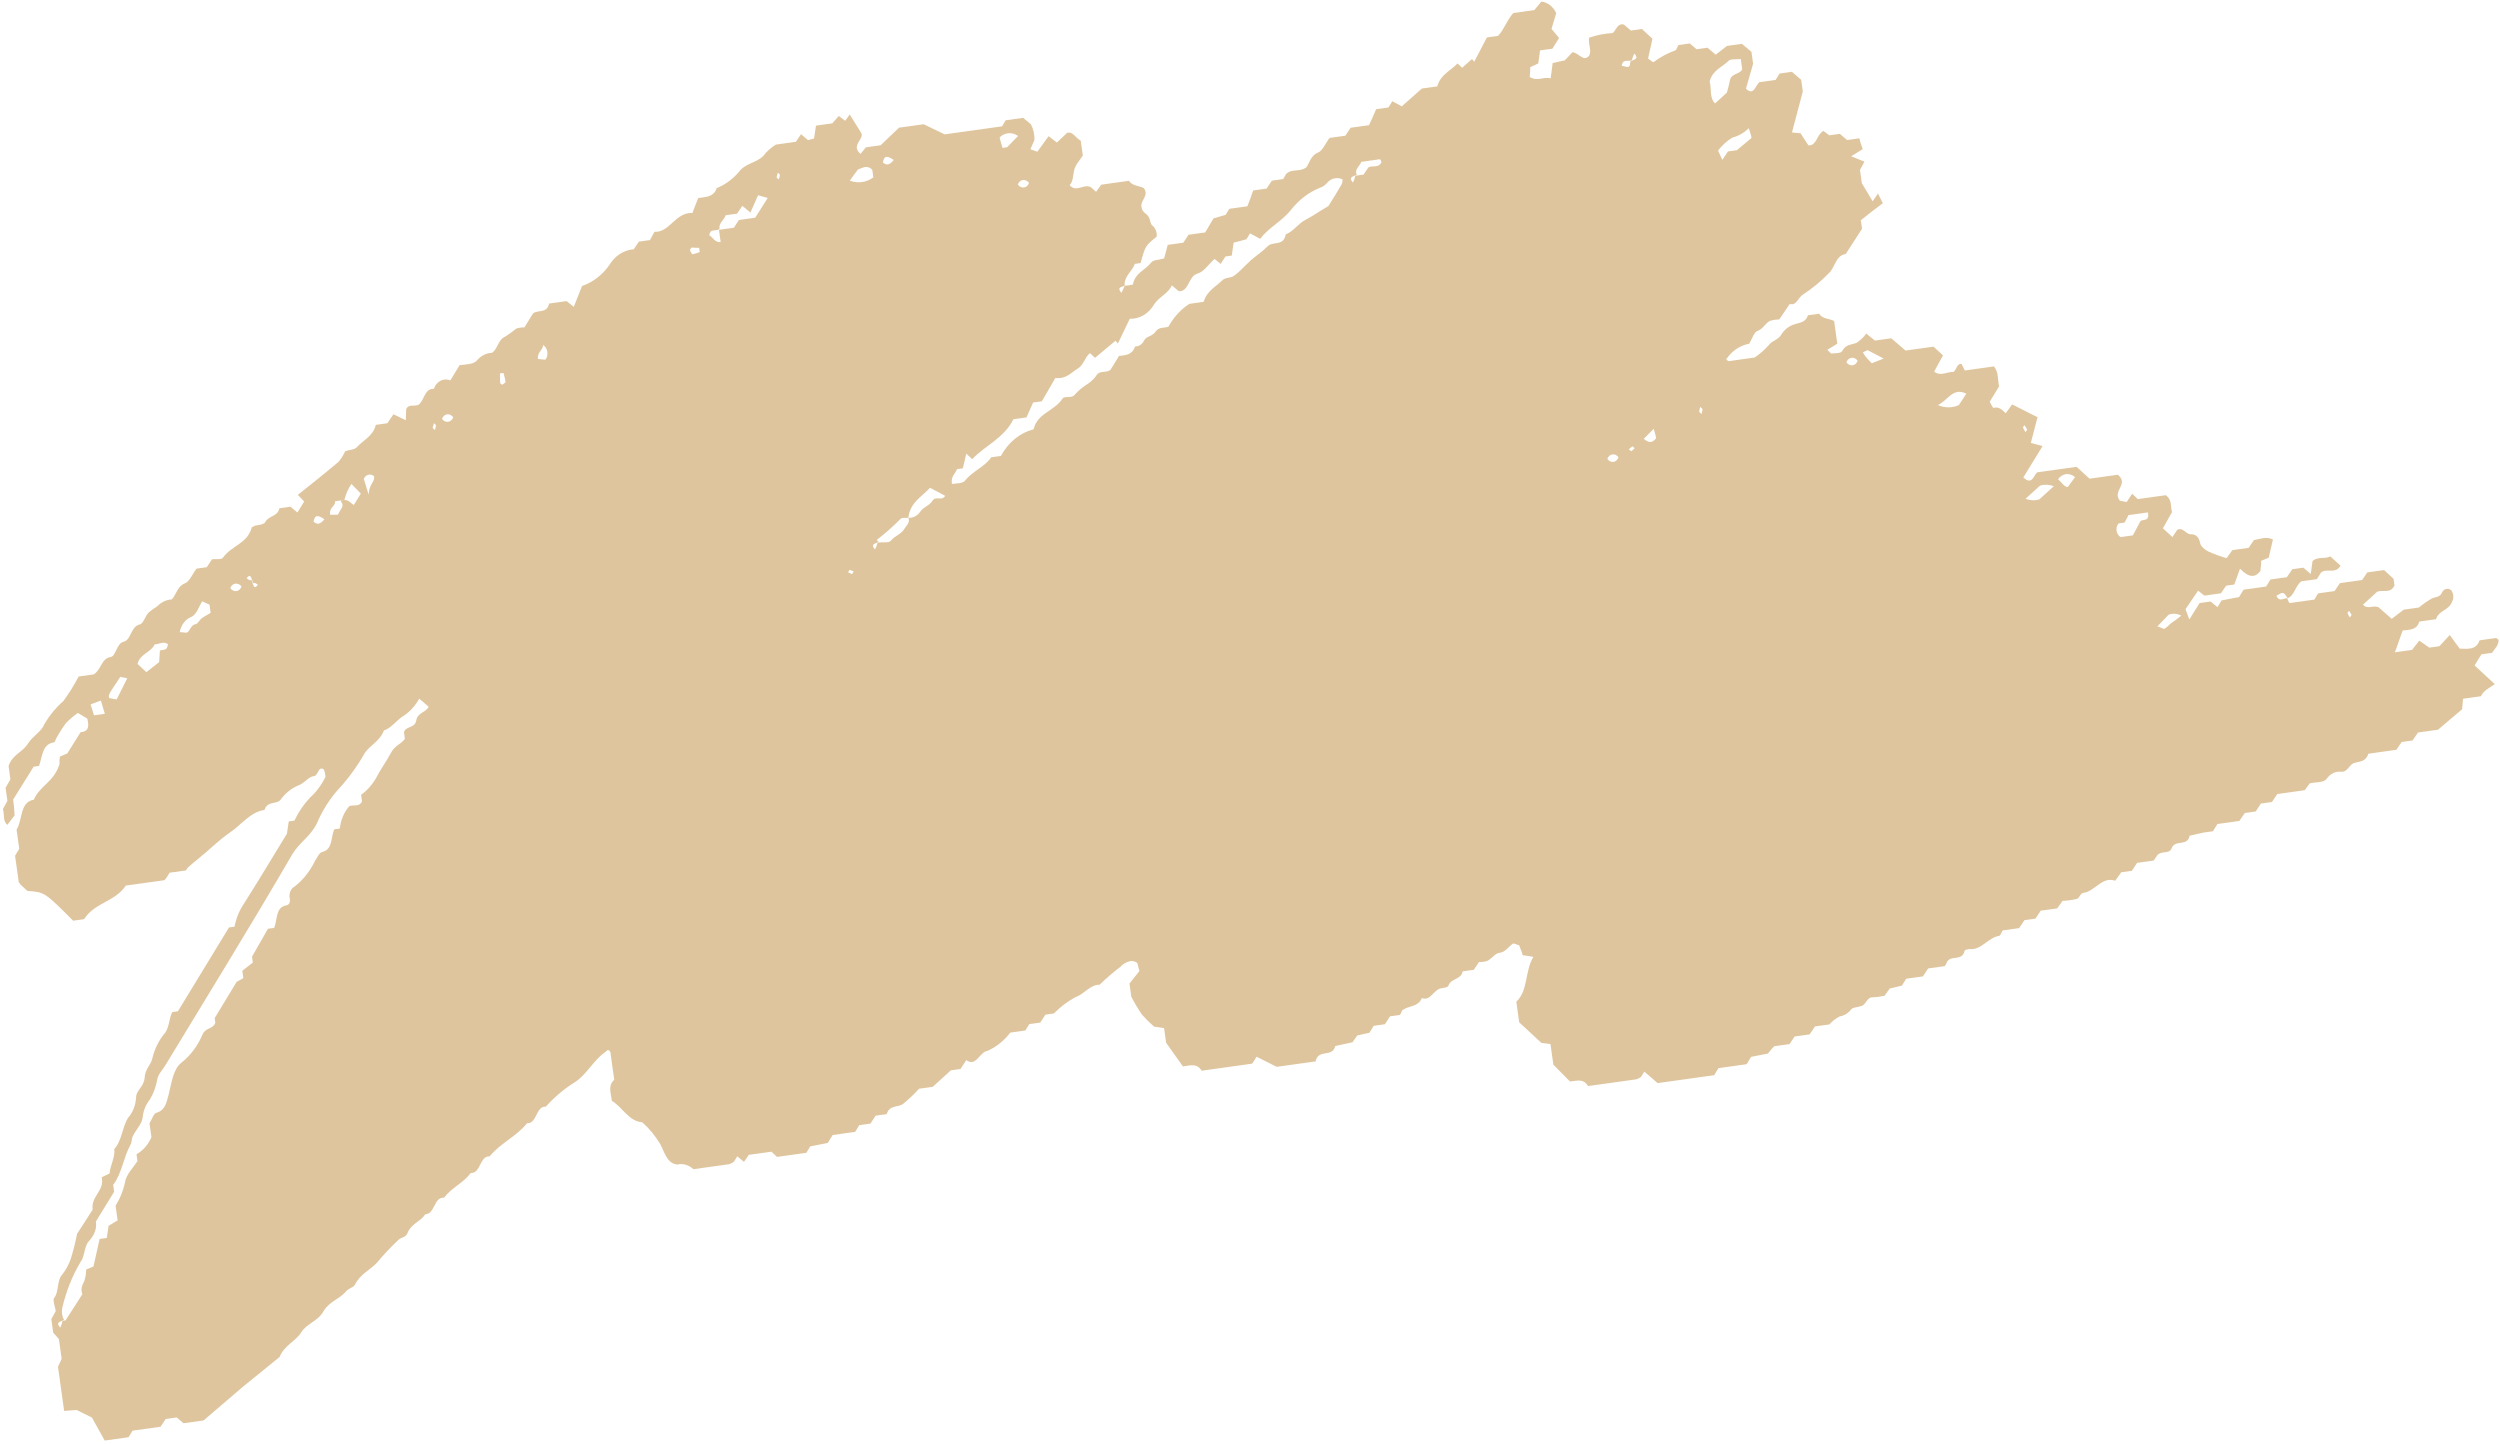<svg width="422" height="244" viewBox="0 0 422 244" fill="none" xmlns="http://www.w3.org/2000/svg">
    <path d="M386.022 100.9C386.191 101.206 386.382 101.812 386.507 101.795C387.879 101.603 389.251 101.412 390.664 101.214L391.301 100.162L394.066 99.776L394.98 98.432L398.722 97.909L399.601 96.621L402.428 96.226L404.033 97.7C404.085 98.072 404.137 98.445 404.189 98.818C403.525 100.279 402.166 99.506 401.265 99.885L398.879 102.068C399.659 102.947 400.431 102.104 401.481 102.49L403.727 104.456L405.757 102.906L408.313 102.548C409.015 101.961 409.758 101.442 410.534 100.997C411.116 100.763 411.781 100.822 412.151 100.137C412.214 99.967 412.307 99.816 412.424 99.695C412.542 99.573 412.681 99.485 412.832 99.435C412.984 99.385 413.145 99.375 413.303 99.405C413.462 99.435 413.615 99.505 413.752 99.61C413.963 99.888 414.091 100.238 414.116 100.604C414.14 100.969 414.058 101.327 413.884 101.618C413.327 103.089 411.698 102.962 411.196 104.527L408.39 104.919C407.982 106.243 407.015 106.302 405.57 106.428C405.221 107.414 404.729 108.749 404.262 110.107C403.995 109.865 404.137 110.124 404.262 110.107C405.197 109.976 406.154 109.843 407.151 109.703L408.374 108.139L410.065 109.321L411.769 109.083L413.519 107.192L415.196 109.491C416.88 109.56 417.992 109.632 418.56 108.084C419.474 107.956 420.41 107.825 421.366 107.692C421.366 107.692 421.626 107.883 421.771 108.015C421.758 108.98 421.127 109.473 420.657 110.198L418.869 110.447C418.45 111.089 418.09 111.696 417.712 112.332L421.119 115.479C420.156 116.17 419.269 116.497 418.777 117.528L415.763 117.95C415.715 118.514 415.68 119.025 415.608 119.719L411.535 123.177L408.167 123.647L407.232 124.994L405.403 125.25L404.506 126.566L399.787 127.225C399.375 128.524 398.423 128.53 397.48 128.763C396.538 128.996 396.306 130.371 395.191 130.274C394.719 130.218 394.249 130.298 393.82 130.508C393.392 130.718 393.018 131.051 392.731 131.479C392.212 132.16 390.957 131.98 389.89 132.231L389.035 133.389L384.4 134.036L383.506 135.377L381.635 135.639L380.763 136.977L378.933 137.232L377.998 138.579L374.298 139.096L373.536 140.317L371.894 140.547L369.615 141.068C369.224 142.972 367.193 141.634 366.58 143.164C366.158 144.236 365.129 143.544 364.214 144.28L363.546 145.26L360.74 145.652L359.867 146.99L358.059 147.243L357.051 148.676C354.816 147.848 353.604 150.551 351.574 150.733C351.221 150.782 350.975 151.602 350.59 151.732C349.791 151.92 348.978 152.034 348.158 152.072L347.254 153.338L344.469 153.727C344.175 154.199 343.873 154.621 343.576 155.068L341.725 155.326C341.431 155.798 341.13 156.22 340.832 156.667L338.047 157.057C337.822 157.417 337.662 157.946 337.454 157.975C335.604 158.234 334.451 160.447 332.445 160.195C332.175 160.233 331.676 160.303 331.621 160.513C331.167 162.426 329.126 161.014 328.562 162.587C328.485 162.768 328.387 162.935 328.271 163.084L325.465 163.476L324.592 164.814L321.765 165.209C321.554 165.517 321.384 165.82 321.038 166.375L318.987 166.864L318.118 168.075C317.469 168.229 316.809 168.321 316.143 168.351C315.156 168.261 315.038 169.544 314.228 169.809C313.417 170.074 312.814 170.007 312.503 170.354C312.004 171.024 311.313 171.452 310.552 171.564C309.901 171.894 309.306 172.354 308.793 172.925L306.361 173.264L305.467 174.605L302.931 174.96L302.072 176.245L299.474 176.608C299.252 176.842 298.923 177.217 298.418 177.845L295.591 178.392L294.832 179.638L290.072 180.303L289.349 181.494L279.807 182.827L277.565 180.885L276.994 181.801C276.742 181.979 276.468 182.112 276.18 182.194L268.073 183.326C267.258 182.047 266.292 182.41 265.02 182.562L262.206 179.712L261.72 176.234L260.189 176.042L256.439 172.563L255.953 169.084C257.983 167.23 257.355 163.948 258.837 161.512L257.018 161.234C256.955 160.786 256.695 160.291 256.421 159.544C256.172 159.579 255.6 159.126 255.33 159.316C254.578 159.852 254.09 160.756 253.023 160.855C252.378 160.945 251.821 161.808 251.09 162.189C250.627 162.343 250.143 162.41 249.656 162.389L248.78 163.702L246.909 163.964C246.604 165.425 244.948 165.099 244.508 166.351C244.367 166.7 243.694 166.744 243.261 166.829C242.035 167.001 241.454 169.058 240.016 168.474C239.378 169.981 237.944 169.726 236.915 170.402C236.645 170.439 236.531 170.987 236.323 171.32L234.639 171.556L233.767 172.894L231.875 173.158L231.169 174.321L229.114 174.785L228.3 175.937L225.38 176.574C224.941 178.586 222.511 176.974 222.076 179.163L215.507 180.081L212.111 178.377C211.993 178.596 211.799 178.876 211.609 179.182C211.418 179.487 211.405 179.54 211.28 179.557L202.841 180.736C202.05 179.479 201.08 179.817 199.687 180.011L196.842 176.026L196.495 173.541L194.807 173.295C194.095 172.671 193.413 171.996 192.766 171.275C192.113 170.315 191.512 169.307 190.967 168.258L190.655 166.022L192.331 163.913L191.967 162.52C191.699 162.357 191.412 162.252 191.118 162.208C190.371 162.254 189.672 162.602 189.136 163.194C187.913 164.12 186.738 165.13 185.617 166.219C184.003 166.191 183.023 167.823 181.564 168.306C180.235 169.019 179.003 169.949 177.903 171.072L176.469 171.272L175.596 172.61L173.746 172.869L173.071 173.951L170.535 174.305C169.49 175.668 168.188 176.716 166.724 177.371C165.311 177.569 164.785 180.176 163.108 178.941L162.131 180.445L160.51 180.672L157.445 183.456L155.137 183.779C154.282 184.719 153.369 185.583 152.404 186.365C151.535 186.967 150.152 186.476 149.675 188.063L147.804 188.325L146.931 189.663L145.04 189.927L144.351 191.062L140.547 191.593L139.736 192.923L136.767 193.515L136.113 194.594L131.166 195.286L130.216 194.405L126.391 194.939C126.184 195.272 125.882 195.695 125.581 196.117L124.455 195.185L123.883 196.101C123.639 196.282 123.373 196.422 123.093 196.515C121.015 196.805 118.936 197.096 117.045 197.36C116.656 196.999 116.209 196.741 115.735 196.606C115.262 196.47 114.774 196.461 114.307 196.577C112.544 196.393 112.131 194.348 111.424 193.079C110.586 191.691 109.57 190.464 108.415 189.445C106.125 189.284 104.995 186.807 103.29 185.829C103.092 184.413 102.603 183.189 103.684 182.278L103.028 177.581C102.626 176.979 102.546 177.319 102.217 177.543C100.281 178.852 99.114 181.27 97.139 182.61C95.31 183.73 93.626 185.141 92.131 186.806C90.44 186.687 90.67 189.695 88.962 189.605C87.157 191.858 84.49 192.94 82.644 195.2C80.936 195.109 81.162 198.092 79.475 197.999C78.19 199.723 76.236 200.453 74.951 202.177C73.233 202.012 73.448 204.921 71.782 204.976C70.961 206.231 69.416 206.548 68.789 208.131C68.492 208.882 67.767 208.856 67.331 209.221C66.032 210.433 64.799 211.738 63.639 213.132C62.441 214.414 60.812 215.047 59.919 216.844C59.652 217.362 58.859 217.448 58.461 217.934C57.318 219.31 55.547 219.684 54.595 221.362C53.643 223.041 51.727 223.435 50.851 224.9C49.975 226.366 47.976 227.076 47.194 229.06L41.045 234.048L34.364 239.77L30.976 240.243L29.822 239.265L27.972 239.523L27.096 240.836L22.377 241.496L21.705 242.603L17.672 243.166L15.52 239.287L12.925 238.003L10.828 238.169L9.787 230.714L10.407 229.386L9.938 226.031L8.981 224.949L8.662 222.663L9.406 221.317C9.309 220.622 8.893 219.464 9.104 219.155C10.026 218.013 9.523 216.234 10.513 215.133C11.143 214.344 11.639 213.416 11.974 212.395C12.394 211.053 12.739 209.676 13.009 208.273C13.553 207.463 14.595 205.822 15.637 204.182C15.315 201.871 17.715 201.003 17.164 198.724L18.494 198.082C18.611 196.647 19.456 195.415 19.293 193.943C20.602 192.544 20.605 190.288 21.63 188.676C22.42 187.783 22.897 186.564 22.973 185.245C22.938 184.085 24.314 183.462 24.414 181.903C24.514 180.343 25.549 179.717 25.743 178.525C26.149 176.919 26.886 175.477 27.89 174.323C28.61 173.26 28.527 171.903 29.077 170.838L30.033 170.705L38.653 156.555L39.588 156.424C39.861 154.997 40.4 153.676 41.167 152.555C43.719 148.525 46.195 144.404 48.435 140.722C48.587 139.687 48.66 139.145 48.74 138.652L49.696 138.519C50.386 137.066 51.269 135.763 52.314 134.657C53.39 133.698 54.286 132.488 54.953 131.096C54.89 130.649 54.838 130.276 54.63 129.849C53.66 129.275 53.768 130.957 52.929 131.024C52.091 131.09 51.308 132.314 50.189 132.648C49.082 133.147 48.105 133.961 47.342 135.022C46.65 135.828 45.114 135.156 44.654 136.715C42.264 137.049 40.764 139.209 38.828 140.519C36.892 141.828 35.246 143.552 33.452 144.969C32.843 145.459 32.254 145.947 31.672 146.484C31.562 146.609 31.475 146.758 31.416 146.925L28.63 147.314L28.059 148.23C27.934 148.248 27.872 148.56 27.747 148.578L21.241 149.487C19.343 152.286 16 152.322 14.192 155.159L12.342 155.417C7.535 150.591 7.535 150.591 4.625 150.39L3.457 149.312C3.436 149.162 3.183 149.02 3.162 148.871L2.544 144.448L3.251 143.285L2.799 140.055C3.852 138.337 3.314 135.397 5.715 134.986C6.698 132.619 9.193 131.967 10.058 128.907C10.058 128.907 9.978 128.335 10.123 127.707L11.363 127.179L13.597 123.599C14.325 123.497 15.26 123.366 14.74 121.311L13.142 120.344C12.414 120.851 11.73 121.438 11.099 122.098C10.465 122.971 9.886 123.898 9.367 124.874C9.388 125.023 9.215 125.301 9.09 125.318C7.136 125.591 7.154 127.691 6.593 129.29L5.679 129.417L2.216 134.968C2.296 135.54 2.4 136.285 2.463 137.645L1.243 139.234C0.433 138.587 0.789 137.498 0.491 136.577L1.249 135.179L0.94 132.968L1.761 131.561L1.448 129.324C2.03 127.419 3.755 127.026 4.694 125.552C5.632 124.078 6.89 123.675 7.527 122.167C8.395 120.698 9.46 119.412 10.682 118.357C11.637 117.053 12.505 115.662 13.279 114.193L15.815 113.839C17.086 113.079 17.11 111.125 18.669 110.907C19.604 110.776 19.621 108.62 20.892 108.316C22.164 108.012 22.059 105.746 23.58 105.407C24.162 105.326 24.508 104.011 25.08 103.399C25.55 103.001 26.046 102.644 26.562 102.33C27.237 101.634 28.096 101.23 29.008 101.178C29.78 100.335 29.946 98.944 31.214 98.463C31.98 98.178 32.461 96.921 33.178 95.984L34.903 95.743L35.796 94.402C36.399 94.318 37.317 94.519 37.626 94.147C39.073 92.07 41.789 91.792 42.502 89.007L43.056 88.726C43.659 88.642 44.512 88.523 44.758 88.159C45.356 86.986 46.857 87.258 47.161 85.797L49.032 85.535L50.207 86.511L51.346 84.655L50.279 83.537C52.565 81.698 54.875 79.88 57.13 77.969C57.583 77.436 57.968 76.828 58.276 76.162C58.983 75.911 59.898 75.935 60.292 75.424C61.397 74.231 62.984 73.604 63.441 71.716L65.395 71.443C65.689 70.971 65.99 70.549 66.413 69.933L68.502 70.933C68.526 70.347 68.533 69.789 68.561 69.075C68.924 68.189 69.874 68.613 70.58 68.362C71.637 67.734 71.605 65.534 73.23 65.636C73.444 65.019 73.848 64.531 74.364 64.267C74.88 64.002 75.47 63.981 76.018 64.208L77.587 61.633C78.564 61.496 79.971 61.553 80.563 60.786C81.222 60.028 82.101 59.59 83.04 59.553C84.017 58.961 84.082 57.305 85.246 56.838C85.91 56.419 86.553 55.957 87.172 55.454C87.61 55.317 88.064 55.254 88.523 55.266L89.974 52.91C90.791 52.238 92.295 52.99 92.707 51.236L95.638 50.826L96.854 51.796C97.297 50.721 97.716 49.624 98.249 48.282C100.013 47.672 101.578 46.489 102.773 44.864C103.246 44.051 103.867 43.381 104.594 42.899C105.321 42.416 106.136 42.134 106.982 42.071L107.841 40.786L109.711 40.525L110.47 39.127C113.016 39.303 114.03 35.791 116.871 35.952L117.855 33.433C119.331 33.227 120.474 33.219 120.99 31.754C122.539 31.126 123.923 30.065 125.028 28.656C126.31 27.362 128.164 27.433 129.234 25.839C129.757 25.28 130.337 24.799 130.962 24.407L134.35 23.933L135.209 22.648L136.387 23.649L137.409 23.379C137.51 22.732 137.624 22.032 137.741 21.205L140.485 20.821L141.583 19.578L142.671 20.389L143.433 19.32C144.04 20.325 144.667 21.326 145.346 22.397C146.026 23.467 143.518 24.476 145.254 25.982L146.158 24.868L148.652 24.519L151.756 21.552L155.913 20.971L159.458 22.68L169.145 21.326L169.764 20.302L172.716 19.89L173.988 20.954C174.445 21.768 174.662 22.73 174.602 23.68L173.923 25.194L175.105 25.611L177.006 22.989L178.406 24.061L180.128 22.427C181.084 22.141 181.514 23.246 182.432 23.751C182.519 24.373 182.623 25.118 182.779 26.236C182.333 26.983 181.532 27.779 181.311 28.772C181.09 29.766 181.163 30.592 180.556 31.259C181.738 32.589 182.968 30.922 184.167 31.616L185.016 32.384L185.885 31.173L190.562 30.52C191.224 31.466 192.239 31.299 193.088 31.763C193.989 33.056 192.555 33.712 192.666 34.812C192.778 35.911 193.46 35.942 193.838 36.523C194.216 37.103 194.126 37.673 194.448 38.008C194.725 38.21 194.949 38.502 195.092 38.848C195.235 39.193 195.289 39.576 195.249 39.948C193.344 41.481 193.344 41.481 192.524 44.408L191.567 44.541C191.076 45.877 189.735 46.596 189.836 48.229C189.261 48.512 188.485 48.418 189.286 49.446C189.501 49.063 189.685 48.656 189.836 48.229C190.306 48.209 190.772 48.144 191.229 48.034C191.589 46.059 193.307 45.616 194.332 44.307C194.692 43.852 195.486 43.918 196.504 43.624L197.117 41.334L199.736 40.968L200.629 39.627L203.436 39.235L204.842 36.86L206.879 36.271L207.519 35.244L210.554 34.82C210.866 34.017 211.274 32.997 211.537 32.149L213.803 31.833L214.696 30.492L216.609 30.225L217.066 29.401C218.029 28.405 219.29 29.09 220.451 28.295C221.036 27.63 221.222 26.236 222.47 25.758C223.235 25.473 223.716 24.215 224.433 23.279L227.094 22.907L227.987 21.567L231.085 21.134C231.445 20.374 231.898 19.373 232.296 18.431L234.375 18.141C234.6 17.78 234.77 17.477 235.033 17.086L236.617 17.954L240.011 14.946L242.609 14.583C243.156 12.581 244.83 11.968 246.031 10.71L246.811 11.437L248.47 9.964L248.851 10.418L250.991 6.318L252.862 6.057C253.815 5.139 254.323 3.471 255.439 2.201L258.993 1.704L260.171 0.273C260.688 0.314 261.193 0.516 261.636 0.859C262.078 1.202 262.442 1.674 262.69 2.226L261.894 4.871L263.169 6.416L262.044 8.22L259.965 8.51C259.886 9.155 259.789 9.827 259.658 10.707L258.286 11.354C258.341 11.752 258.245 12.424 258.217 12.985C259.565 13.836 260.573 12.859 261.748 13.227C261.862 12.375 261.976 11.675 262.086 10.646L264.141 10.181L265.433 8.81C266.576 8.954 267.235 10.484 268.232 9.432C268.724 8.553 268.083 7.604 268.228 6.368C269.516 5.918 270.852 5.655 272.208 5.583C272.825 5.143 272.963 3.856 274.127 4.15L275.285 5.154L277.156 4.892L278.933 6.544C278.698 7.59 278.459 8.763 278.193 9.89C278.633 10.158 278.987 10.565 279.143 10.467C280.263 9.636 281.475 8.981 282.749 8.519C282.977 8.487 283.112 7.936 283.32 7.603L285.232 7.336L286.386 8.315L288.236 8.056L289.609 9.232L291.521 7.749L294.036 7.398L295.644 8.744L295.925 10.757L294.714 14.979C296.031 16.214 296.283 14.532 296.955 13.881L299.72 13.495L300.395 12.412L302.474 12.122L304.04 13.474L304.314 15.437C303.667 17.934 303.096 20.066 302.484 22.356L303.946 22.506C304.351 23.133 304.792 23.857 305.27 24.55C305.27 24.55 305.582 24.507 305.748 24.484C306.732 24.093 306.766 22.669 307.788 22.096L308.782 22.844L310.57 22.594L311.797 23.639L313.876 23.348C313.959 23.944 314.24 24.589 314.427 25.171L312.477 26.381L314.722 27.283L313.964 28.681L314.276 30.918L316.103 33.981L317 32.665L317.822 34.299L316.02 35.665L314.112 37.173C314.164 37.546 314.219 37.943 314.313 38.614L311.56 42.875C309.835 43.116 309.766 45.203 308.651 46.17C307.332 47.527 305.893 48.713 304.356 49.709C303.531 50.179 303.272 51.659 302.101 51.316L300.345 53.917C299.846 53.923 299.351 53.992 298.869 54.124C298.024 54.444 297.647 55.536 296.694 55.846C296.067 56.06 295.728 57.273 295.26 58.023C293.723 58.297 292.348 59.227 291.388 60.641C291.533 60.773 291.668 60.982 291.793 60.965L296.179 60.352C297.042 59.773 297.84 59.075 298.559 58.271C299.161 57.427 300.159 57.44 300.717 56.424C301.256 55.598 302.014 55.013 302.878 54.754C303.765 54.428 304.77 54.49 305.185 53.216L307.056 52.954C307.721 53.925 308.75 53.706 309.603 54.195L310.137 58.022L308.457 59.042C308.748 59.305 308.991 59.676 309.202 59.672C309.805 59.588 310.73 59.687 310.966 59.248C311.568 58.1 312.517 58.221 313.38 57.872C314.009 57.475 314.566 56.942 315.025 56.3L316.484 57.489L319.249 57.103L321.657 59.173L326.376 58.514L327.981 59.987L326.478 62.731C327.635 63.582 328.598 62.738 329.728 62.783C330.292 62.426 330.288 61.337 331.106 61.425C331.276 61.731 331.425 62.039 331.664 62.538L336.57 61.853C337.381 62.803 337.163 63.822 337.444 65.227L335.858 67.83C336.014 68.036 336.368 68.899 336.53 68.85C337.403 68.576 338.003 69.227 338.564 69.757L339.648 68.263L343.935 70.425C343.516 71.979 343.16 73.371 342.803 74.764L344.785 75.297L341.54 80.59C343.051 82 343.269 80.222 343.879 79.731L350.53 78.802L352.717 80.802L357.498 80.134C359.446 81.787 356.473 82.81 357.835 84.52L358.989 84.739L359.897 83.345L360.87 84.248L365.589 83.589C366.698 84.396 366.345 85.51 366.643 86.431L365.099 89.18L366.703 90.653L367.51 89.451C368.428 88.892 368.99 90.182 369.731 90.18C370.473 90.177 371.121 90.416 371.377 91.647C371.461 92.243 372.244 92.843 372.812 93.119C373.807 93.558 374.82 93.924 375.847 94.215L376.824 92.862L379.568 92.479L380.465 91.163C381.504 91.017 382.488 90.475 383.673 91.069C383.452 92.063 383.227 93.032 382.957 94.133L381.675 94.667C381.734 95.09 381.599 95.64 381.554 96.381C380.661 97.57 379.594 97.517 378.11 96.001C377.743 97.015 377.373 98.004 377.148 98.669L375.776 98.861L374.896 100.149L372.09 100.541L371.04 99.7L368.914 102.834C369.118 103.389 369.316 103.893 369.559 104.568L371.29 101.793L373.14 101.535L374.312 102.486L375.001 101.351L377.952 100.786L378.711 99.54L382.515 99.009L383.259 97.815L386.024 97.429L386.938 96.085L388.809 95.824L390.06 96.89C390.167 96.141 390.261 95.444 390.35 94.722C391.268 93.859 392.429 94.431 393.354 93.922L395.076 95.48C394.273 97.011 392.686 95.814 391.768 96.677C391.529 97.091 391.339 97.396 391.093 97.759L388.474 98.125C387.434 98.879 387.328 100.54 386.16 100.982C385.432 99.868 385.432 99.868 384.258 100.564C384.785 101.757 385.53 100.868 386.16 100.982L386.022 100.9ZM42.446 97.856C42.779 98.722 42.821 99.628 43.541 98.717C43.257 98.503 42.949 98.267 42.744 98.473C42.411 97.608 42.349 96.704 41.625 97.591C41.933 97.826 42.221 98.065 42.446 97.856ZM275.477 10.168C274.885 10.479 273.925 9.828 273.741 11.095C275.082 11.44 275.082 11.44 275.227 10.355C275.917 9.98 276.679 9.975 275.892 9.046C275.694 9.382 275.553 9.763 275.477 10.168ZM57.517 84.527C58.85 84.062 59.152 85.008 59.734 85.231L60.908 83.319L59.324 81.691C58.775 82.478 58.37 83.396 58.133 84.39L56.553 84.611C56.675 85.481 55.469 85.649 55.75 86.902L57.06 86.871C57.378 85.965 58.272 85.536 57.527 84.602L57.517 84.527ZM228.759 29.667L230.173 29.47L230.997 28.24C231.752 27.881 232.694 28.408 233.19 27.401C233.19 27.401 233.151 27.128 232.947 26.878L229.787 27.319C229.517 28.117 228.599 28.524 229.012 29.505C228.319 29.855 227.581 29.882 228.368 30.811C228.559 30.466 228.692 30.078 228.759 29.667ZM148.274 91.582C149.022 91.478 150.027 91.692 150.353 91.292C151.056 90.408 152.13 90.207 152.691 89.217C152.999 88.692 153.643 88.298 153.348 87.402C153.728 87.425 154.103 87.346 154.446 87.171C154.788 86.996 155.089 86.729 155.326 86.391C155.808 85.589 156.805 85.45 157.398 84.531C157.99 83.612 158.922 84.673 159.549 83.698L156.985 82.334C155.61 83.869 153.635 84.753 153.328 87.405C152.891 87.466 152.257 87.327 152.018 87.588C150.757 88.86 149.428 90.036 148.038 91.108C148.038 91.108 148.083 91.431 148.361 91.443C147.65 91.821 146.909 91.823 147.696 92.752C147.887 92.411 148.027 92.032 148.111 91.63L148.274 91.582ZM121.504 38.775L123.874 38.444L124.73 37.134L127.473 36.751L129.593 33.414L127.961 32.958L126.673 35.874L125.307 34.748L124.41 36.064L122.498 36.331C122.197 37.209 121.282 37.641 121.463 38.629C120.902 39.164 119.911 38.441 119.727 39.708C120.327 40.055 120.687 40.967 121.647 40.858C121.55 40.163 121.453 39.467 121.359 38.796L121.504 38.775ZM10.588 222.951C10.755 222.928 10.983 222.896 11.066 222.884L13.903 218.46C13.552 217.47 13.919 216.912 14.228 216.236C14.425 215.618 14.534 214.961 14.549 214.29L15.772 213.79L16.817 209.135L18.023 208.966C18.123 208.319 18.216 207.622 18.33 206.922L19.855 205.999L19.507 203.515C20.242 202.369 20.778 201.055 21.086 199.646C21.255 198.279 22.457 197.174 23.202 195.981L23.042 194.838C24.132 194.232 25.015 193.222 25.563 191.952L25.237 189.616C25.635 188.978 25.919 187.975 26.408 187.831C27.856 187.426 28.087 186.203 28.475 184.73C28.977 182.861 29.16 180.53 30.649 179.359C32.174 178.158 33.401 176.506 34.216 174.554C34.756 173.414 35.969 173.752 36.343 172.635L36.235 171.865L39.937 165.749L41.077 165.108L40.903 163.866L42.68 162.477L42.541 161.483L45.232 156.775L46.271 156.63C46.867 155.28 46.461 153.133 48.345 152.819C48.824 152.752 49.069 152.236 48.889 151.552C48.83 151.165 48.877 150.771 49.025 150.43C49.172 150.09 49.411 149.821 49.706 149.665C51.117 148.577 52.289 147.114 53.135 145.385C53.519 144.8 53.886 143.938 54.357 143.821C56.228 143.408 55.808 141.313 56.428 139.985L57.363 139.854C57.52 138.403 58.08 137.078 58.956 136.085C59.676 135.781 60.615 136.284 61.111 135.277L60.954 134.159C61.98 133.43 62.853 132.445 63.517 131.267C64.248 129.822 65.249 128.492 65.969 127.124C66.689 125.757 67.673 125.67 68.345 124.715L68.185 123.572C68.583 122.478 70.011 122.988 70.263 121.61C70.516 120.232 71.822 120.328 72.359 119.315C71.777 118.789 71.271 118.353 70.768 117.941C70.091 119.144 69.187 120.136 68.122 120.845C66.965 121.513 66.117 122.873 64.8 123.31C64.139 125.1 62.57 125.699 61.597 127.077C60.313 129.348 58.803 131.421 57.098 133.254C55.603 134.925 54.367 136.896 53.441 139.085C52.378 141.184 50.532 142.227 49.344 144.192C42.408 156.131 35.115 167.943 27.881 179.873C27.417 180.647 26.704 181.304 26.551 182.187C26.334 183.439 25.899 184.613 25.274 185.633C24.63 186.417 24.216 187.431 24.09 188.535C24.017 189.685 22.947 190.671 22.424 191.782C22.206 192.193 22.255 192.845 22.016 193.258C20.828 195.375 20.576 198.121 19.101 199.999L19.264 201.167C18.246 202.829 17.231 204.517 16.192 206.182C16.408 207.722 15.667 208.789 14.95 209.573C14.233 210.357 14.275 212.175 13.658 212.92C12.234 215.28 11.171 217.93 10.515 220.757C10.439 221.094 10.425 221.45 10.475 221.802C10.524 222.153 10.634 222.491 10.8 222.795C10.11 223.17 9.369 223.172 10.156 224.101C10.347 223.756 10.48 223.368 10.547 222.957L10.588 222.951ZM203.186 50.949C203.678 49.158 205.167 48.443 206.324 47.319C206.844 46.79 207.821 46.958 208.333 46.531C209.334 45.809 210.207 44.775 211.111 43.964C212.015 43.154 213.03 42.531 213.958 41.59C214.887 40.65 216.678 41.641 217.024 39.566C218.313 39.082 219.199 37.691 220.328 37.128C221.458 36.565 222.923 35.524 224.239 34.783C225.001 33.562 225.746 32.368 226.462 31.128C226.604 30.931 226.577 30.58 226.642 30.292C226.199 30.076 225.719 30.011 225.26 30.107C224.8 30.203 224.379 30.454 224.048 30.832C223.742 31.211 223.359 31.491 222.932 31.647C220.959 32.406 219.202 33.749 217.82 35.553C216.223 37.474 214.131 38.425 212.721 40.319L211.002 39.394L210.4 40.39L208.235 40.971C208.117 41.798 208.024 42.495 207.923 43.143L206.863 43.291L206.043 44.546L205.013 43.702C204.016 44.601 203.202 45.905 202.138 46.181C200.566 46.603 200.747 49.263 198.973 49.156L197.819 48.178C197.13 49.617 195.706 50.044 194.812 51.385C194.359 52.162 193.748 52.789 193.032 53.211C192.316 53.633 191.516 53.838 190.701 53.808L188.699 57.99L188.294 57.514L184.841 60.404L183.988 59.611C183.125 60.263 182.918 61.66 181.896 62.234C180.874 62.807 180.029 64.04 178.151 63.796L175.862 67.738L174.387 67.945C174.068 68.698 173.615 69.699 173.275 70.456L171.072 70.764C169.41 74.036 166.323 75.151 164.11 77.513L163.108 76.563C162.911 77.427 162.731 78.263 162.524 79.052L161.547 79.188C161.273 79.961 160.463 80.379 160.688 81.69C161.499 81.576 162.483 81.642 162.898 81.128C164.253 79.444 166.203 78.842 167.308 77.193L168.95 76.963C170.205 74.656 172.178 73.048 174.468 72.468C175.156 69.661 177.924 69.452 179.341 67.303C179.746 66.714 180.858 67.395 181.482 66.548C182.02 65.971 182.61 65.464 183.241 65.035C183.904 64.655 184.499 64.135 184.997 63.498C185.617 62.322 186.809 63.118 187.488 62.364L188.887 60.092C189.947 59.943 191.115 59.958 191.606 58.47C191.923 58.484 192.232 58.397 192.502 58.216C192.771 58.036 192.991 57.769 193.137 57.446C193.542 56.705 194.471 56.828 195.053 55.987C195.635 55.146 196.435 55.414 197.225 55.152C198.119 53.532 199.336 52.207 200.775 51.286L203.186 50.949ZM293.884 9.952C292.97 10.08 292.162 9.914 291.806 10.243C290.711 11.358 289.079 11.815 288.588 13.758C288.952 14.999 288.502 16.481 289.507 17.455L291.499 15.631C291.695 14.97 291.863 14.296 292.001 13.611C292.26 12.282 293.604 12.652 294.086 11.698C294.03 11.3 293.978 10.927 293.832 9.884L293.884 9.952ZM26.991 109.795C28.134 109.635 28.134 109.635 28.369 108.741C27.593 108.191 26.866 108.748 26.107 108.778C25.418 110.217 23.651 110.312 23.218 112.07L24.705 113.458L26.863 111.763L26.991 109.795ZM357.629 88.349C357.488 88.499 357.382 88.689 357.32 88.903C357.258 89.117 357.243 89.348 357.275 89.577C357.307 89.805 357.385 90.023 357.503 90.212C357.621 90.401 357.775 90.555 357.952 90.66L360.03 90.37C360.47 89.573 360.955 88.644 361.322 87.934C361.952 87.593 362.822 88.054 362.583 86.492L359.298 86.95L358.627 88.21L357.629 88.349ZM290.733 26.987L291.679 25.563L293.175 25.354L295.662 23.283C295.593 22.786 295.371 22.26 295.201 21.65C294.392 22.422 293.439 22.962 292.412 23.231C291.506 23.788 290.692 24.527 290.005 25.417L290.733 26.987ZM34.118 101.503C33.568 102.416 33.176 103.712 32.362 104.104C31.856 104.288 31.404 104.624 31.049 105.082C30.694 105.539 30.448 106.103 30.333 106.718C30.811 106.652 31.358 106.93 31.688 106.706C32.017 106.483 32.255 105.462 33.025 105.354C33.399 105.302 33.669 104.656 34.032 104.377C34.396 104.099 35.068 103.751 35.557 103.455C35.487 102.958 35.435 102.585 35.362 102.063L34.118 101.503ZM331.915 66.455C329.631 65.28 328.721 67.712 327.096 68.37C328.264 68.887 329.53 68.89 330.658 68.379L331.915 66.455ZM147.24 28.669C146.346 27.729 145.508 28.404 144.836 28.599C144.333 29.252 143.942 29.788 143.447 30.491C144.117 30.747 144.819 30.83 145.505 30.734C146.19 30.638 146.843 30.366 147.417 29.936L147.24 28.669ZM344.361 81.969L341.916 84.186C342.676 84.494 343.485 84.531 344.24 84.291L346.686 82.075C345.924 81.782 345.118 81.745 344.361 81.969ZM20.374 114.165C18.217 117.38 18.217 117.38 18.474 117.851L19.69 118.061L21.48 114.492L20.281 114.254L20.374 114.165ZM364.123 105.708C364.858 105.96 365.211 106.215 365.409 106.111C365.774 105.86 366.116 105.566 366.43 105.234C366.665 105.044 366.91 104.875 367.165 104.726L368.197 103.923C367.512 103.554 366.748 103.499 366.056 103.766L364.206 105.696L364.123 105.708ZM171.851 22.95C171.36 22.607 170.799 22.445 170.244 22.486C169.69 22.527 169.167 22.77 168.747 23.181C168.823 23.727 169.059 24.353 169.229 24.963L169.998 24.855L171.851 22.95ZM347.368 80.89C347.96 81.34 348.394 82.166 349.038 82.228L350.264 80.536C349.814 80.142 349.261 79.965 348.722 80.04C348.183 80.115 347.7 80.438 347.375 80.94L347.368 80.89ZM17.698 120.492C17.41 119.494 17.254 118.984 17.025 118.256L15.293 118.903C15.526 119.656 15.682 120.166 15.869 120.748L17.698 120.492ZM315.227 59.109L314.451 59.471C314.589 59.724 314.743 59.965 314.912 60.192C315.245 60.601 315.612 60.955 315.959 61.312L317.968 60.525L315.248 59.106L315.227 59.109ZM62.225 83.489C62.29 81.681 63.274 81.443 63.149 80.396C63.008 80.272 62.848 80.184 62.679 80.139C62.511 80.094 62.338 80.093 62.172 80.136C62.007 80.178 61.853 80.263 61.721 80.385C61.59 80.507 61.483 80.663 61.41 80.842L62.225 83.489ZM92.041 60.728C92.184 60.562 92.291 60.356 92.352 60.127C92.414 59.899 92.428 59.654 92.394 59.412C92.36 59.17 92.279 58.938 92.158 58.735C92.036 58.532 91.877 58.363 91.694 58.243C91.611 59.166 90.672 59.424 90.794 60.598L92.103 60.719L92.041 60.728ZM277.454 74.065C278.413 74.868 278.926 74.746 279.56 73.973C279.487 73.451 279.251 72.826 279.147 72.384L277.474 74.062L277.454 74.065ZM150.864 26.997C149.907 26.37 149.235 26.11 149.038 27.429C149.665 27.975 150.199 27.85 150.864 26.997ZM173.7 30.875C173.572 30.699 173.41 30.562 173.23 30.477C173.049 30.392 172.856 30.361 172.668 30.387C172.479 30.414 172.302 30.496 172.151 30.628C172.001 30.759 171.883 30.935 171.808 31.139C171.933 31.321 172.095 31.463 172.276 31.553C172.458 31.642 172.653 31.675 172.844 31.648C173.034 31.622 173.213 31.536 173.363 31.401C173.514 31.265 173.629 31.084 173.7 30.875ZM118.11 42.543C118.079 42.319 118.044 42.071 118.01 41.822C117.573 41.883 117.133 41.768 116.714 41.801C116.714 41.801 116.423 42.146 116.454 42.217C116.485 42.289 116.763 42.909 116.891 42.916C117.315 42.839 117.731 42.713 118.131 42.54L118.11 42.543ZM84.978 62.956L84.375 63.04C84.448 63.562 84.375 64.104 84.427 64.629C84.444 64.753 84.729 64.967 84.787 64.933C84.846 64.9 85.356 64.601 85.335 64.451C85.255 63.935 85.134 63.425 84.974 62.931L84.978 62.956ZM76.509 70.448C76.384 70.266 76.222 70.123 76.041 70.034C75.859 69.945 75.664 69.912 75.473 69.938C75.283 69.965 75.104 70.05 74.954 70.186C74.803 70.321 74.688 70.503 74.617 70.712C74.745 70.888 74.907 71.024 75.087 71.109C75.268 71.195 75.461 71.225 75.65 71.199C75.838 71.173 76.015 71.09 76.166 70.959C76.316 70.827 76.434 70.652 76.509 70.448ZM54.753 87.65C53.793 86.998 53.145 86.76 52.923 88.057C53.575 88.625 54.088 88.502 54.753 87.65ZM40.763 99.003C40.635 98.828 40.473 98.691 40.292 98.606C40.112 98.521 39.919 98.49 39.73 98.516C39.542 98.543 39.364 98.625 39.214 98.757C39.064 98.888 38.946 99.064 38.871 99.268C38.996 99.45 39.157 99.592 39.339 99.682C39.52 99.771 39.716 99.804 39.906 99.777C40.097 99.751 40.276 99.665 40.426 99.53C40.576 99.394 40.692 99.213 40.763 99.003ZM311.677 61.151C311.802 61.333 311.963 61.475 312.144 61.564C312.326 61.654 312.521 61.687 312.712 61.66C312.903 61.633 313.082 61.548 313.232 61.413C313.382 61.277 313.498 61.096 313.568 60.886C313.44 60.711 313.278 60.574 313.098 60.489C312.918 60.404 312.724 60.373 312.536 60.399C312.347 60.425 312.17 60.508 312.02 60.639C311.869 60.771 311.751 60.947 311.677 61.151ZM273.207 77.192C273.079 77.016 272.917 76.879 272.737 76.794C272.556 76.709 272.363 76.678 272.175 76.704C271.986 76.731 271.809 76.814 271.658 76.945C271.508 77.076 271.39 77.252 271.315 77.456C271.44 77.638 271.601 77.78 271.783 77.87C271.964 77.959 272.16 77.992 272.351 77.965C272.541 77.939 272.72 77.853 272.87 77.718C273.021 77.582 273.136 77.401 273.207 77.192ZM131.078 29.939L131.466 30.29C131.559 30.033 131.621 29.76 131.65 29.479C131.65 29.479 131.428 29.256 131.306 29.147L131.078 29.939ZM73.027 72.226L73.419 72.602C73.507 72.335 73.567 72.054 73.599 71.766C73.599 71.766 73.377 71.544 73.256 71.434L73.027 72.226ZM286.82 69.513L287.212 69.889C287.3 69.621 287.36 69.341 287.392 69.053C287.392 69.053 287.17 68.831 287.049 68.721C286.928 68.611 286.89 69.25 286.82 69.513ZM275.355 76.182L275.902 75.7C275.884 75.576 275.618 75.335 275.538 75.371C275.327 75.501 275.129 75.656 274.946 75.834L275.355 76.182ZM143.827 96.916L144.104 96.472C143.879 96.351 143.646 96.256 143.408 96.189C143.408 96.189 143.255 96.463 143.148 96.605L143.827 96.916ZM342.189 72.493L341.752 71.794C341.649 71.809 341.462 72.139 341.493 72.211C341.618 72.473 341.759 72.724 341.916 72.962L342.189 72.493ZM396.957 103.78L396.499 103.084C396.516 103.209 396.226 103.401 396.26 103.498C396.373 103.755 396.507 103.999 396.659 104.227L396.957 103.78Z" fill="#DFC59D"/>
</svg>
